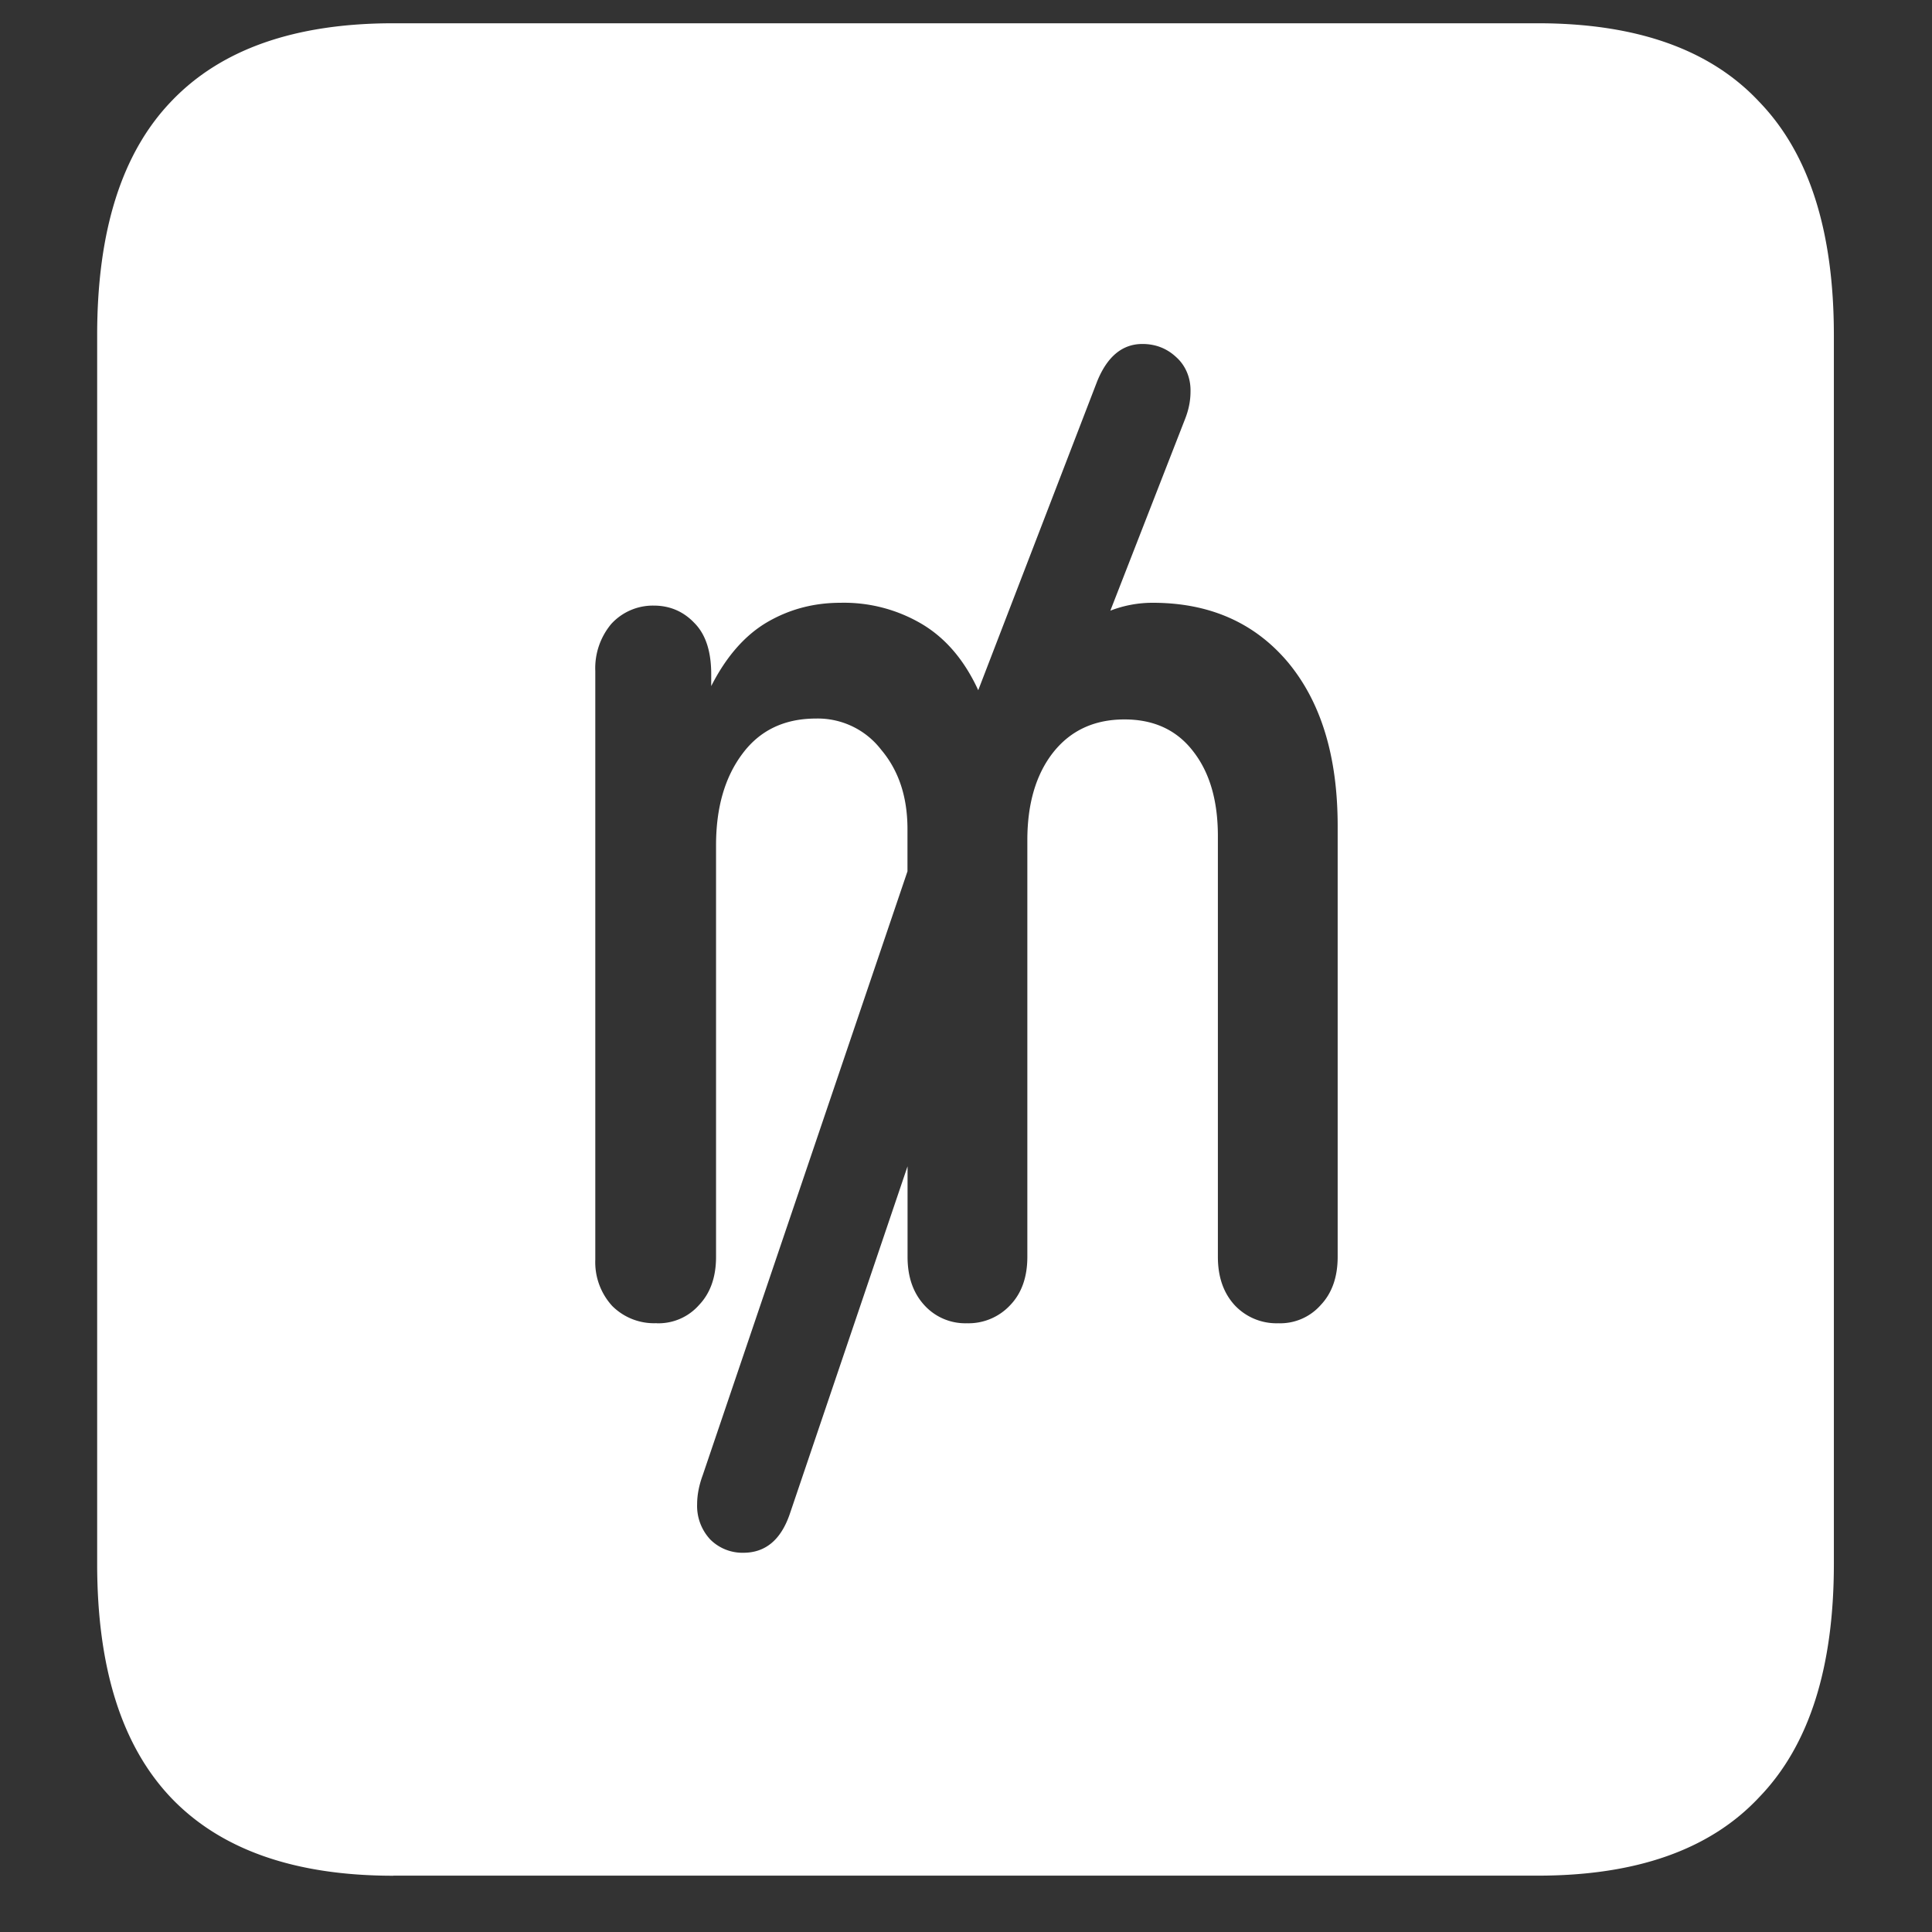 <svg xmlns="http://www.w3.org/2000/svg" width="24" height="24"><rect width="100%" height="100%" fill="#333333" stroke="none"/><path style="stroke:none;fill-rule:nonzero;fill:#fff;fill-opacity:1" d="M4.887 23.3h14.215c1.226 0 2.144-.323 2.753-.976.618-.64.926-1.605.926-2.898V4.164c0-1.293-.308-2.258-.926-2.898-.609-.653-1.527-.977-2.753-.977H4.887c-1.227 0-2.149.324-2.766.977-.61.64-.914 1.605-.914 2.898v15.262c0 1.293.305 2.258.914 2.902.617.649 1.54.973 2.766.973Zm3.27-6.863a.735.735 0 0 1-.552-.214.805.805 0 0 1-.21-.575V8.336a.856.856 0 0 1 .199-.586.7.7 0 0 1 .527-.227c.203 0 .371.075.504.215.14.14.21.352.21.637v.148c.18-.355.407-.62.68-.785.282-.168.59-.25.926-.25a1.9 1.9 0 0 1 1.008.262c.297.176.531.45.703.824l1.477-3.836c.125-.308.312-.465.562-.465.164 0 .305.055.422.165.117.105.18.261.176.425 0 .117-.023.23-.07.348l-.926 2.375a1.45 1.45 0 0 1 .527-.098c.703 0 1.262.246 1.676.735.414.496.621 1.172.621 2.039v5.351c0 .25-.07.45-.21.598a.671.671 0 0 1-.528.227.711.711 0 0 1-.54-.223c-.14-.152-.21-.352-.21-.602v-5.226c0-.442-.102-.79-.305-1.051-.203-.266-.488-.399-.855-.399-.375 0-.672.137-.89.415-.212.273-.317.636-.317 1.085v5.176c0 .25-.07.45-.211.598a.707.707 0 0 1-.54.227.686.686 0 0 1-.527-.223c-.14-.152-.21-.352-.21-.602v-1.125l-1.465 4.325c-.11.316-.301.476-.575.476a.566.566 0 0 1-.41-.164.61.61 0 0 1-.164-.438c0-.117.024-.238.07-.363l2.543-7.5v-.523c0-.403-.109-.73-.328-.989a.993.993 0 0 0-.808-.386c-.39 0-.696.144-.914.437-.22.293-.328.672-.328 1.137v5.113c0 .25-.07.45-.211.598a.671.671 0 0 1-.528.227Zm0 0"/></svg>
